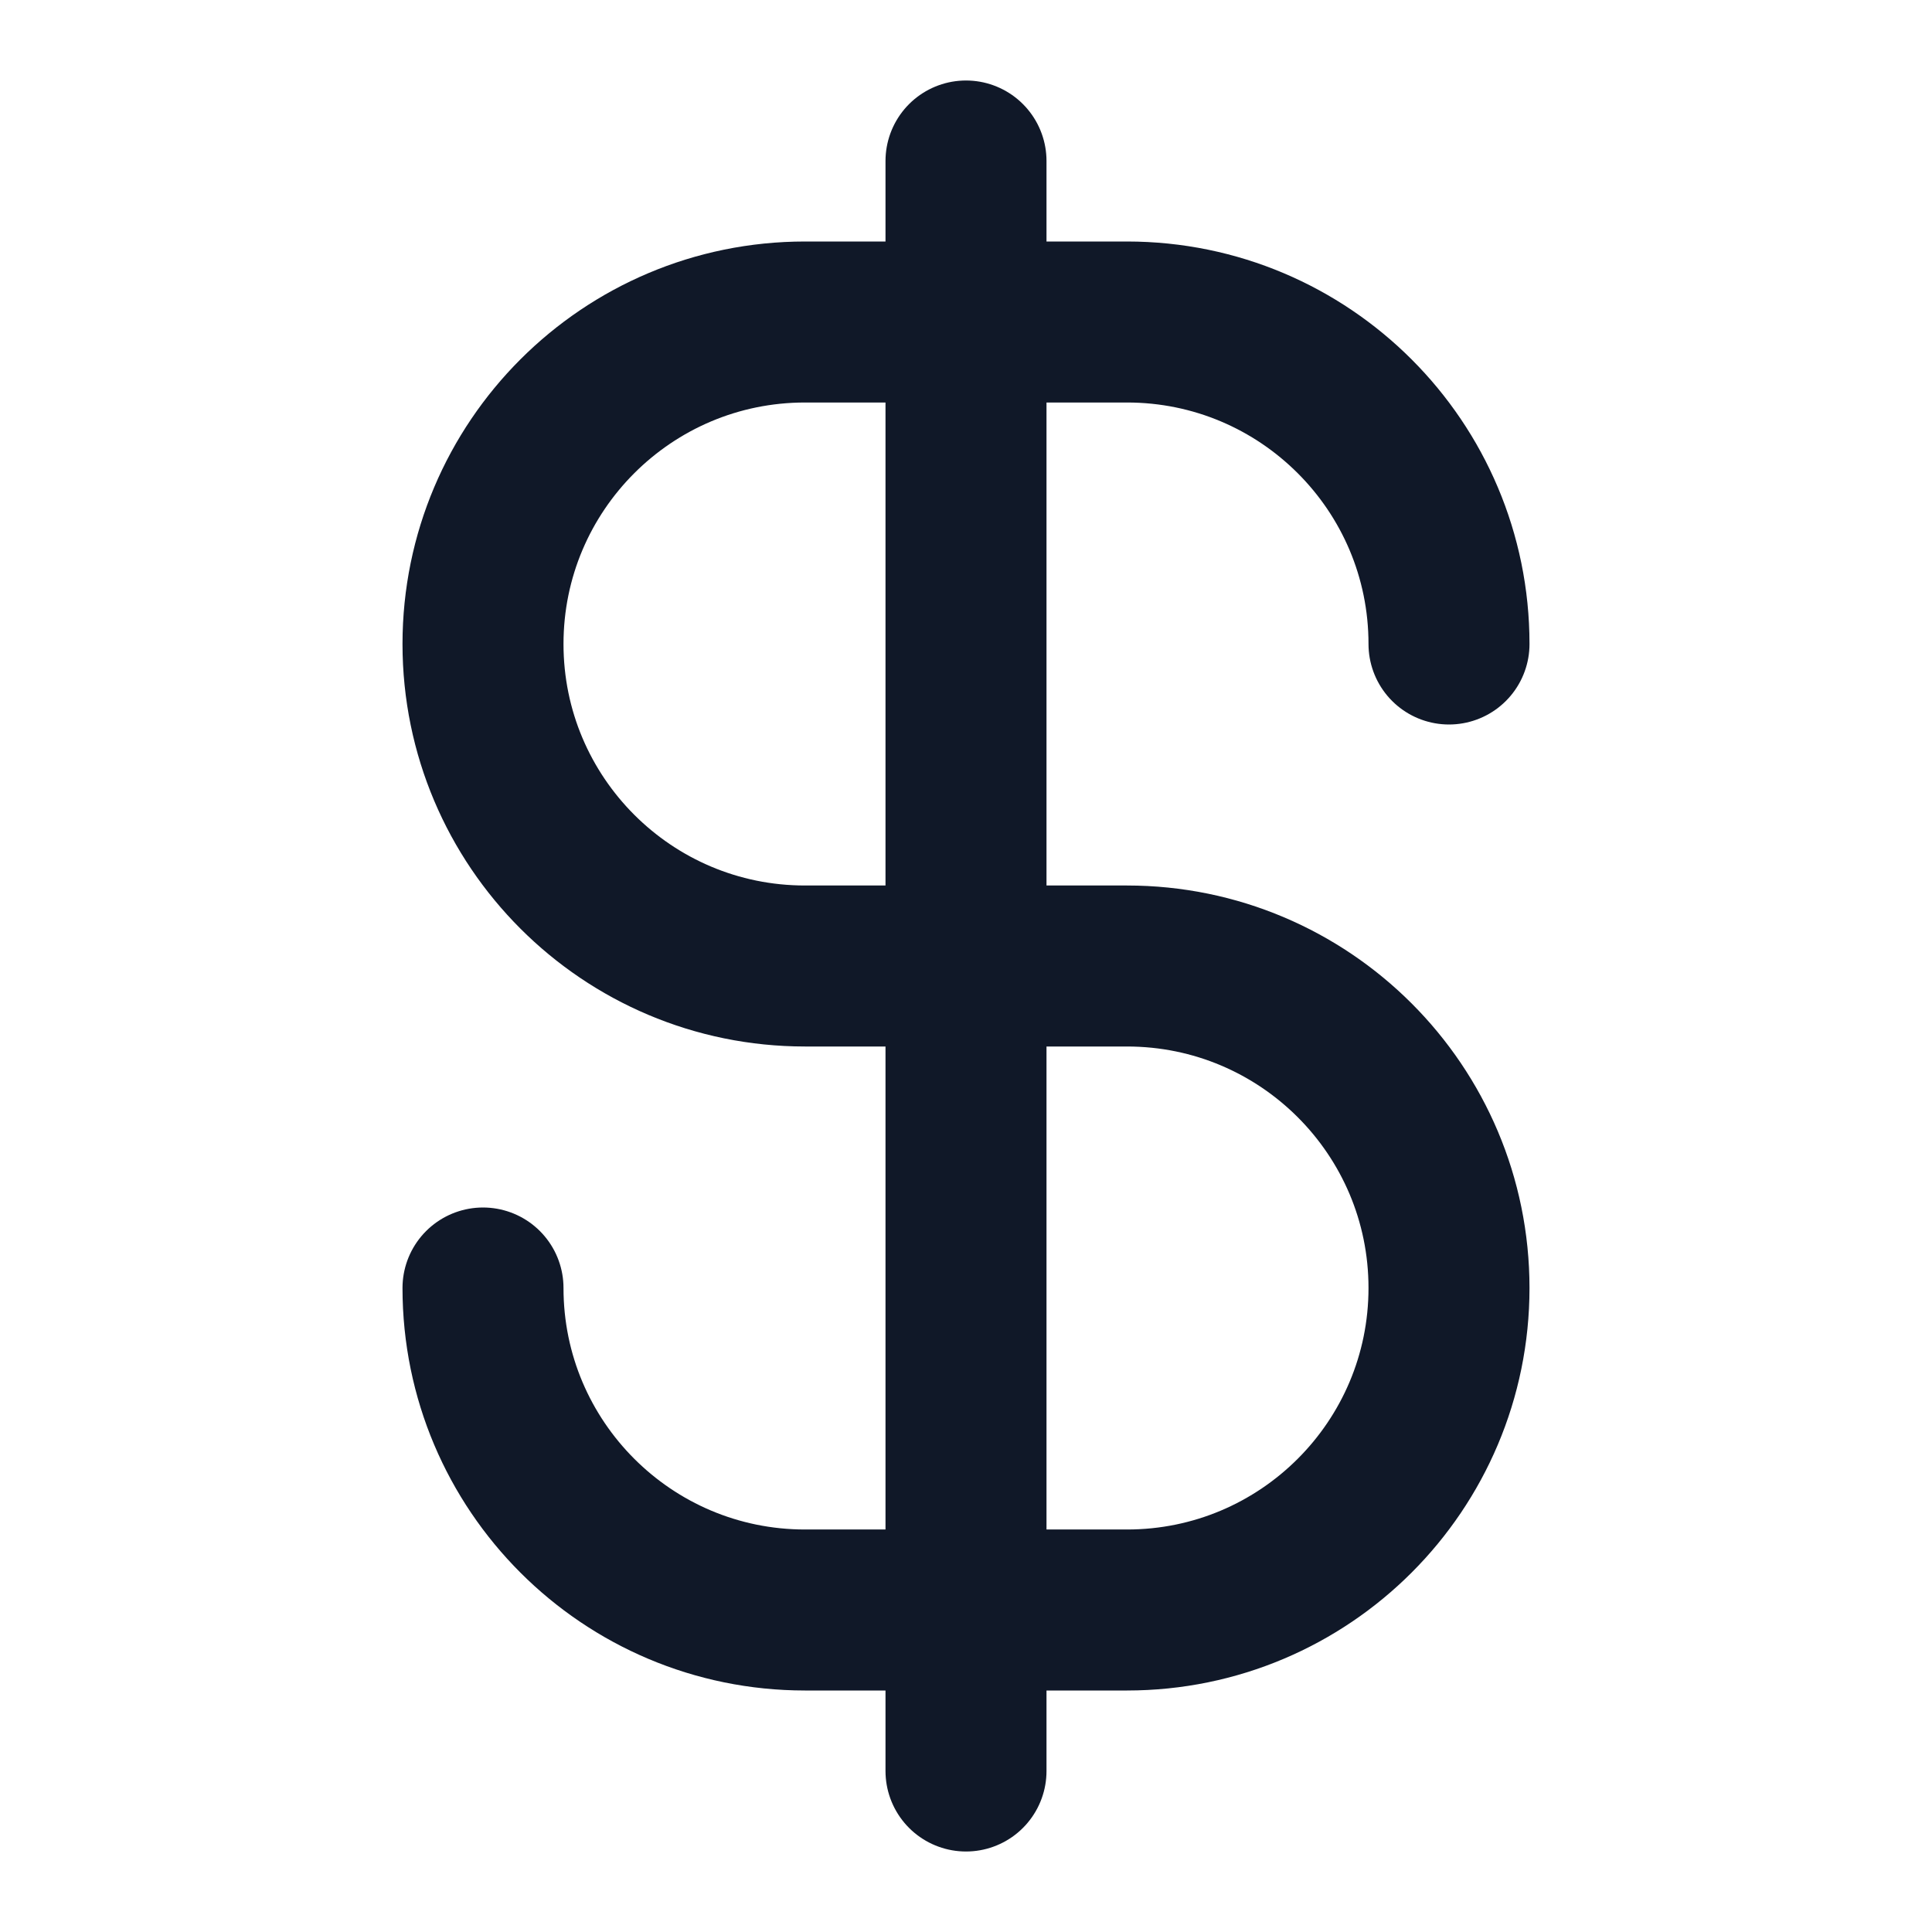 <svg width="24" height="24" viewBox="0 0 24 24" fill="none" xmlns="http://www.w3.org/2000/svg">
<path d="M6 16C6 18.209 7.791 20 10 20H14C16.209 20 18 18.209 18 16C18 13.791 16.209 12 14 12H10C7.791 12 6 10.209 6 8C6 5.791 7.791 4 10 4H14C16.209 4 18 5.791 18 8M12 2V22" stroke="#101828" stroke-width="2" stroke-linecap="round" stroke-linejoin="round"/>
</svg>
